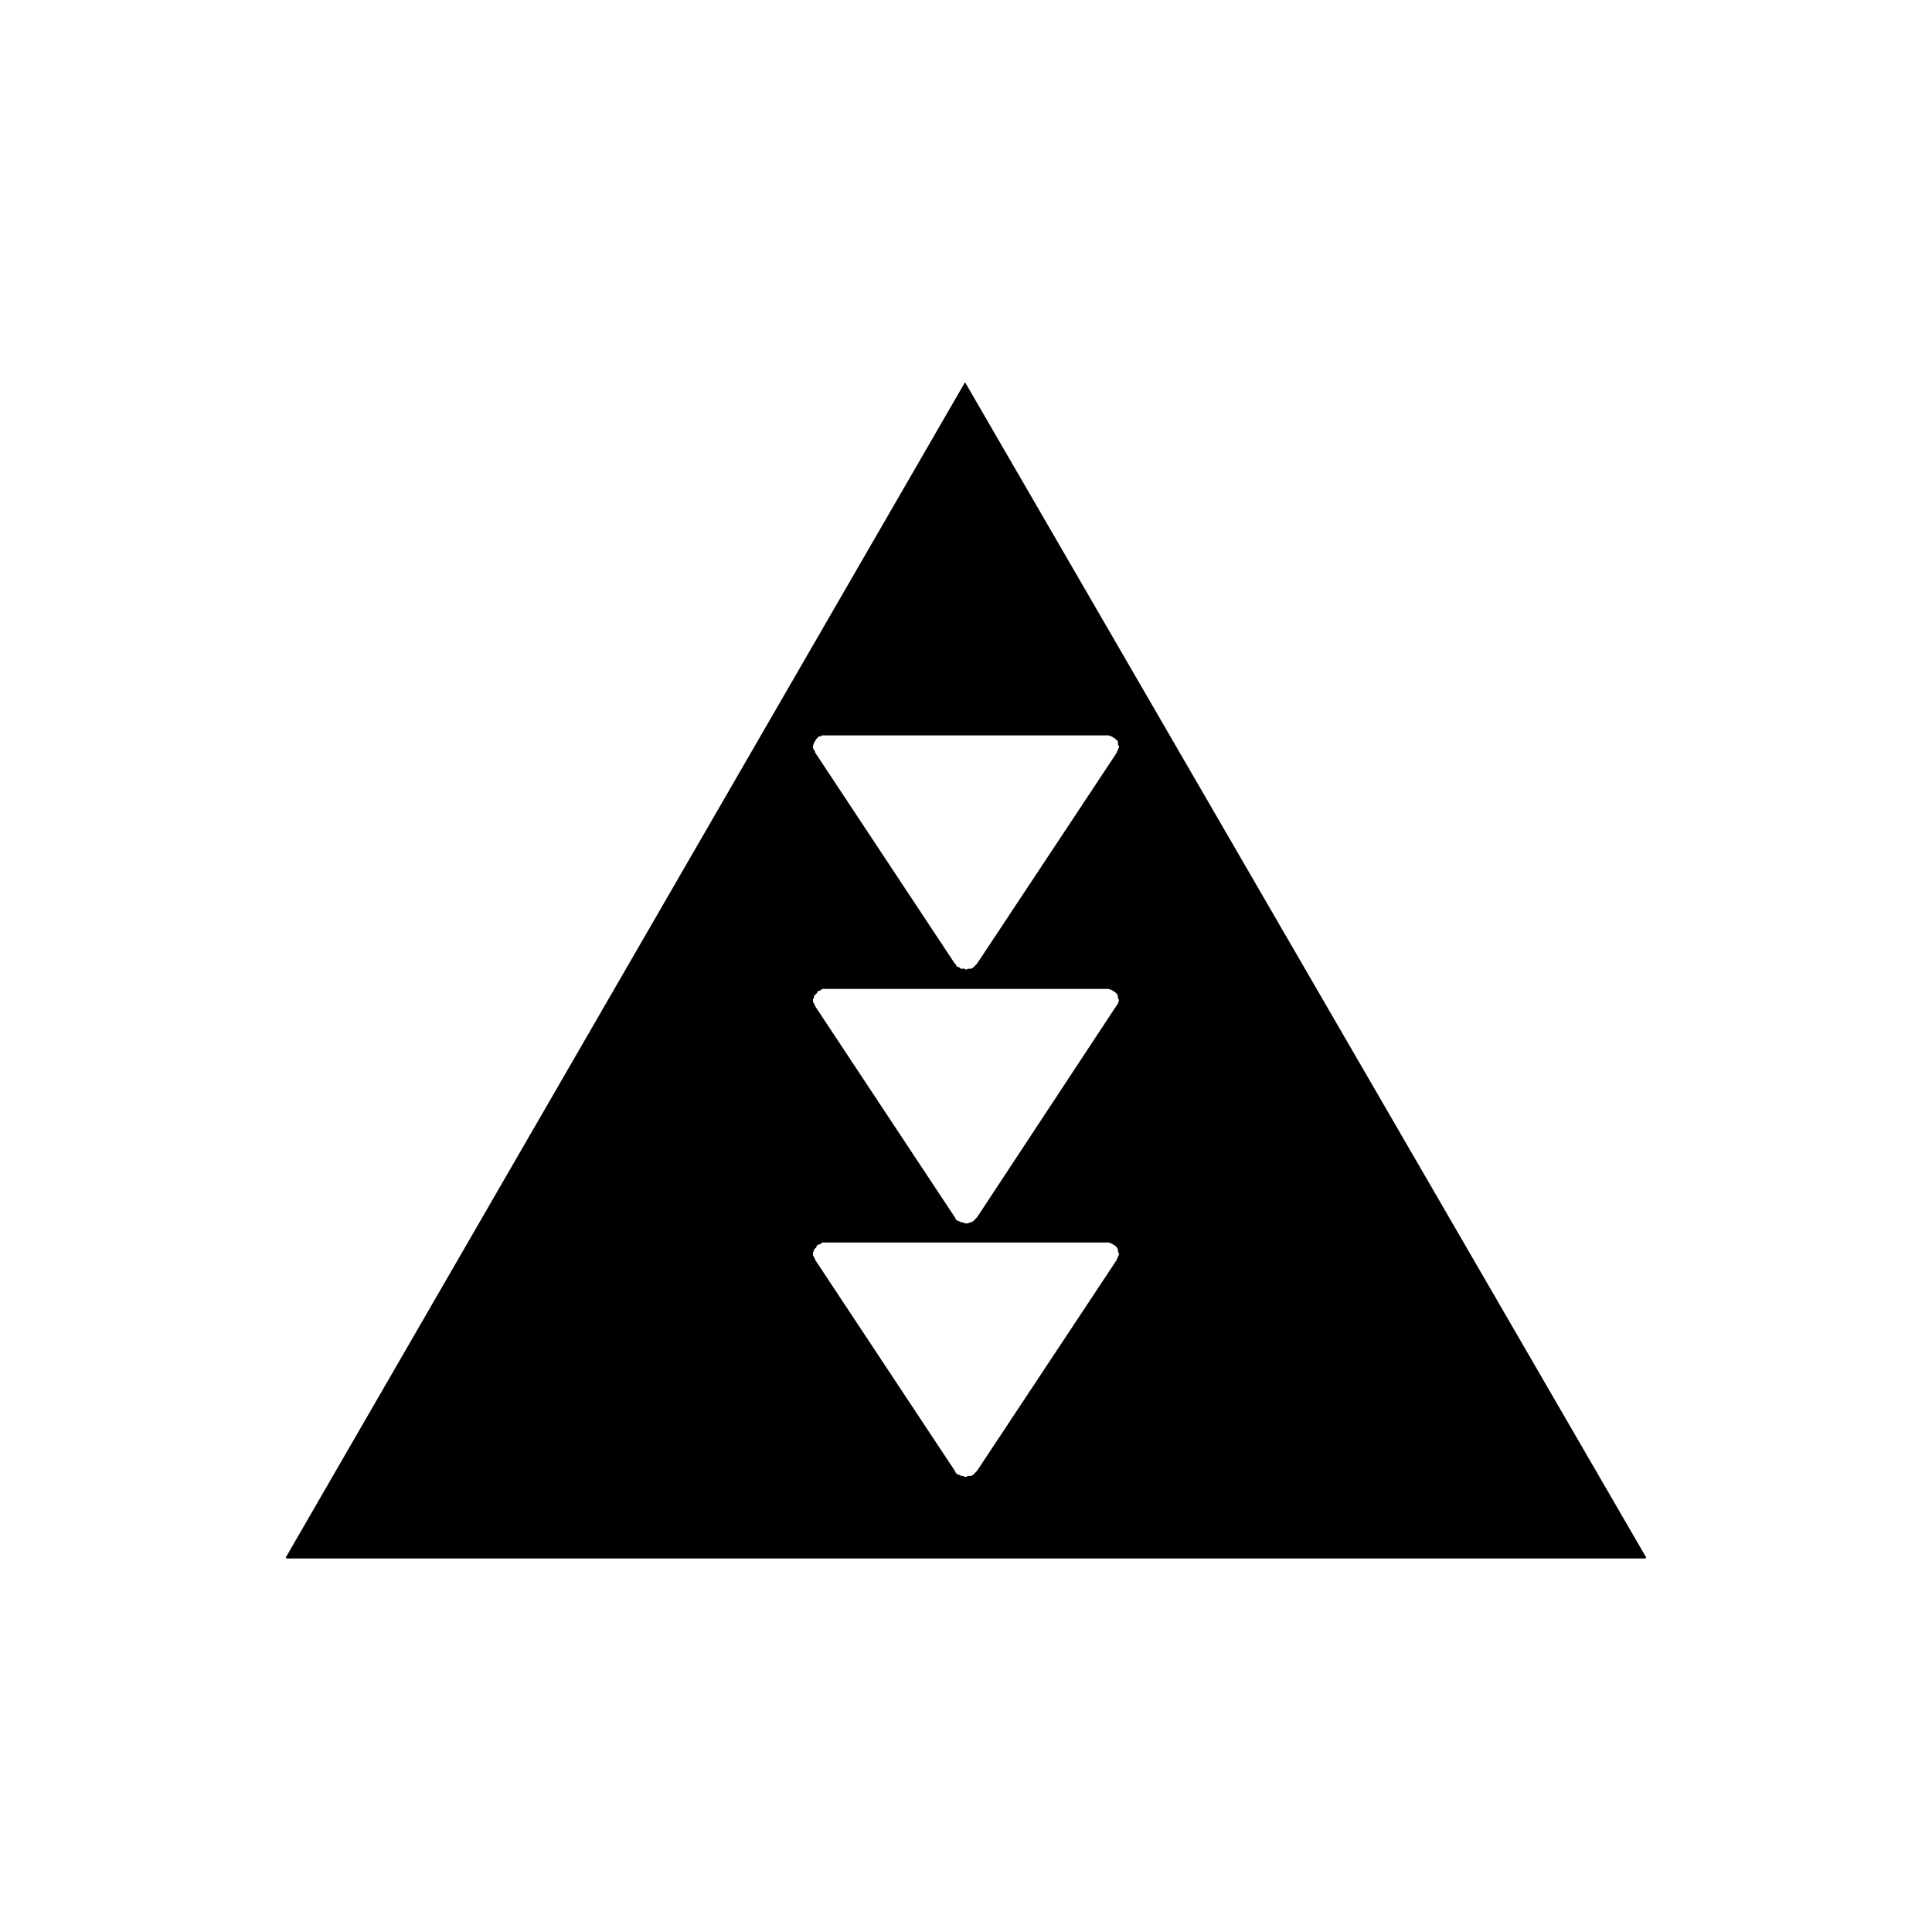<svg xmlns="http://www.w3.org/2000/svg" xmlns:xlink="http://www.w3.org/1999/xlink" width="60" height="60"><symbol id="a"><path d="M29.97 11.87L8.874 48.37l.03.03h42.19c.004-.008.025-.023.03-.03L29.97 11.87zm-4.44 10.968c.018-.005.046.003.064 0 .016-.003.045 0 .062 0h8.75c.015.002.018-.004.032 0 .017.003.046.026.062.03.015.006.016-.007.03 0 .017.008.018.023.032.032.015.01.05.02.063.03l.03.032c.01.012.023.02.032.032.01.013.026.018.032.03.006.015-.006.05 0 .063.003.015-.005.016 0 .032.002.013.03.046.03.06v.032c-.002.016-.026.05-.03.063-.004.015.004.017 0 .03-.007.016-.023.02-.032.032v.032l-4.344 6.56c-.007.01-.023.023-.032.032-.008.01-.02.023-.03.032-.012.01-.02.022-.032.03-.013.01-.016.024-.03.032-.016.007-.048.027-.064.03-.016.008-.015-.002-.03.002-.017.005-.046-.002-.064 0-.016.003-.045.03-.062.03-.017.002-.015-.03-.03-.03-.02 0-.047.004-.064 0-.016-.004-.047.004-.062 0-.017-.007-.016-.024-.032-.032l-.062-.03c-.013-.01-.02.01-.03 0-.015-.01-.02-.052-.032-.064-.01-.012-.022-.018-.032-.03l-4.343-6.563v-.033c-.008-.01-.027-.02-.032-.03-.004-.012.005-.02 0-.032-.005-.014-.027-.016-.03-.03-.003-.016 0-.048 0-.064v-.03c.002-.015.027-.047.03-.063.005-.014-.005-.016 0-.03.007-.015.024-.02.032-.032.01-.013.02-.05.032-.063.01-.012.02-.02.03-.03.012-.012.02-.023.032-.032.014-.01.016-.023.032-.03.014-.01.047.004.062 0 .016-.007.014-.028.03-.033zm0 7.874c.018-.004.046.004.064 0 .016-.002.045 0 .062 0h8.75c.015.003.018-.003.032 0 .017.004.046.027.062.032.015.005.016-.007.03 0 .017.008.018.022.032.03.015.01.05.022.063.032l.03.03c.01.013.023.02.032.033.01.012.026.048.032.06.006.016-.006.018 0 .032.003.015-.004.016 0 .032.002.014.03.047.03.062v.03c-.002.017-.026.05-.03.064-.004.015.005.017 0 .03-.007.015-.023.02-.032.032l-4.344 6.594c-.007.01-.023.022-.032.032-.008.01-.02.022-.03.03-.012.012-.02.023-.032.032-.013.01-.016.024-.03.03-.016.01-.048.026-.064.032-.016.007-.015-.003-.03 0-.017.006-.046.03-.064.032-.016.003-.045 0-.062 0h-.03c-.02 0-.047-.027-.064-.032-.016-.003-.047.006-.062 0-.017-.006-.016-.024-.032-.03-.015-.008-.016.007-.03 0-.014-.01-.05-.022-.063-.032-.015-.01-.02-.02-.032-.03-.01-.014-.023-.05-.032-.064l-4.343-6.562v-.032c-.008-.01-.027-.02-.032-.03-.004-.012.004-.02 0-.032-.005-.014-.027-.016-.03-.03-.002-.016 0-.048 0-.064v-.03c.002-.016.027-.017.03-.032.005-.015-.005-.048 0-.063.007-.013.024-.017.032-.03.01-.013.02-.02.032-.03.01-.014.02-.022.03-.033.012-.01.02-.052.032-.062.014-.01.016.008.032 0 .014-.008.047-.025.062-.03.016-.007.014-.028.03-.033zm0 7.875c.018-.004.046.004.064 0 .016-.002.045 0 .062 0h8.75c.015.002.018-.003.032 0 .017.004.046.027.062.032.015.004.016-.01.03 0 .017.006.018.02.032.03.015.01.05.02.063.03l.03.032c.01.012.023.02.032.032.01.013.026.05.032.062.006.015-.006.017 0 .032.003.014-.004.015 0 .03.002.015.03.048.03.063v.032c-.002.016-.026.05-.03.063-.004.015.005.017 0 .03-.007.015-.023.02-.032.032v.032l-4.344 6.56c-.007.01-.023.023-.032.032-.008.01-.02.023-.03.032-.012.01-.02.022-.032.03-.013.01-.016.025-.03.032-.016.008-.048.026-.064.032-.016.006-.015-.004-.03 0-.017.005-.046-.003-.064 0-.016.003-.045.03-.062.03-.017.002-.015.002-.03 0-.02 0-.047-.026-.064-.03-.016-.004-.047.005-.062 0-.017-.007-.016-.025-.032-.032-.015-.007-.016.008-.03 0-.014-.01-.05-.02-.063-.03-.015-.01-.02-.02-.032-.032-.01-.013-.023-.05-.032-.063l-4.343-6.56v-.032c-.008-.01-.027-.02-.032-.032-.004-.01.004-.02 0-.03-.005-.015-.027-.017-.03-.032-.002-.015 0-.047 0-.063v-.03c.002-.015.027-.047.03-.063.005-.014-.005-.016 0-.03.007-.015.024-.02.032-.032.01-.013.02-.02.032-.03.01-.014.02-.053.03-.064l.032-.03c.014-.01.016.008.032 0 .014-.008.047-.025.062-.03.016-.007.014-.028.03-.032z"/></symbol><use xlink:href="#a"/></svg>
